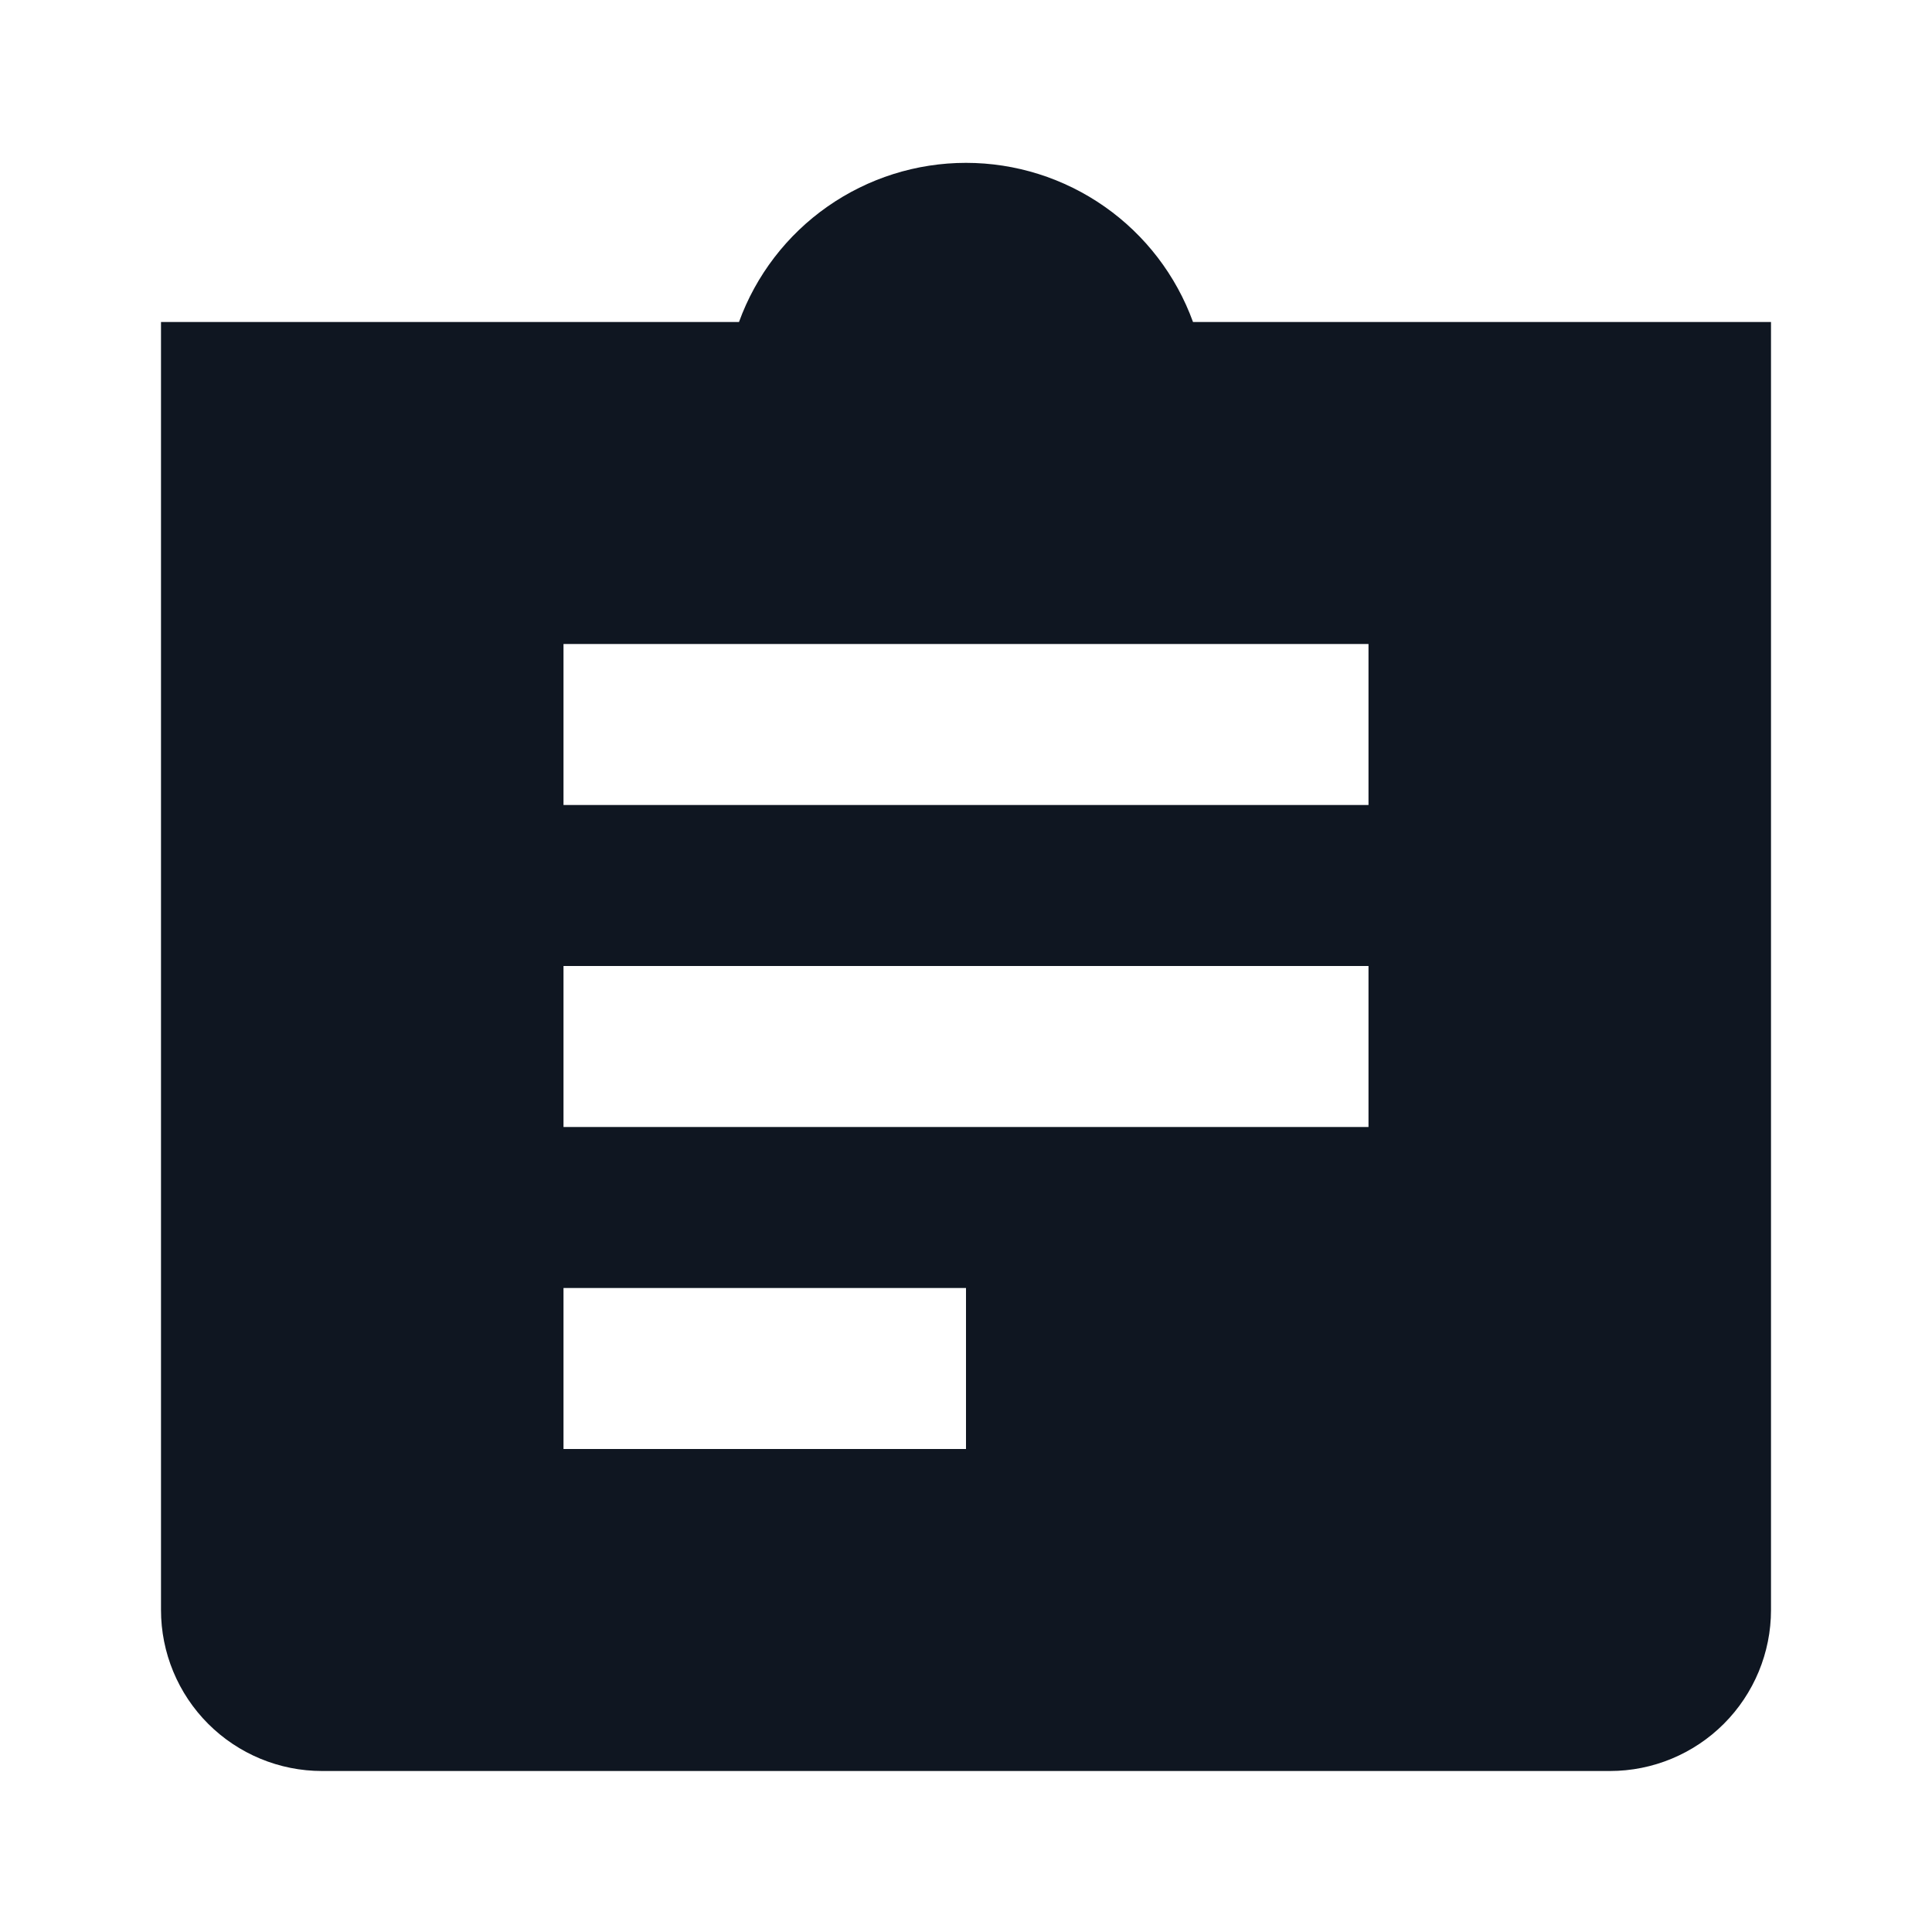 <svg width="24" height="24" viewBox="0 0 24 24" fill="none" xmlns="http://www.w3.org/2000/svg">
<path d="M14.82 4C14.61 3.421 14.226 2.92 13.722 2.567C13.217 2.213 12.616 2.023 12 2.023C11.384 2.023 10.783 2.213 10.278 2.567C9.774 2.92 9.39 3.421 9.18 4H2V20C2 20.53 2.211 21.039 2.586 21.414C2.961 21.789 3.47 22 4 22H20C20.53 22 21.039 21.789 21.414 21.414C21.789 21.039 22 20.53 22 20V4H14.82ZM12 18H7V16H12V18ZM17 14H7V12H17V14ZM17 10H7V8H17V10Z" fill="#0F1621"/>
</svg>
